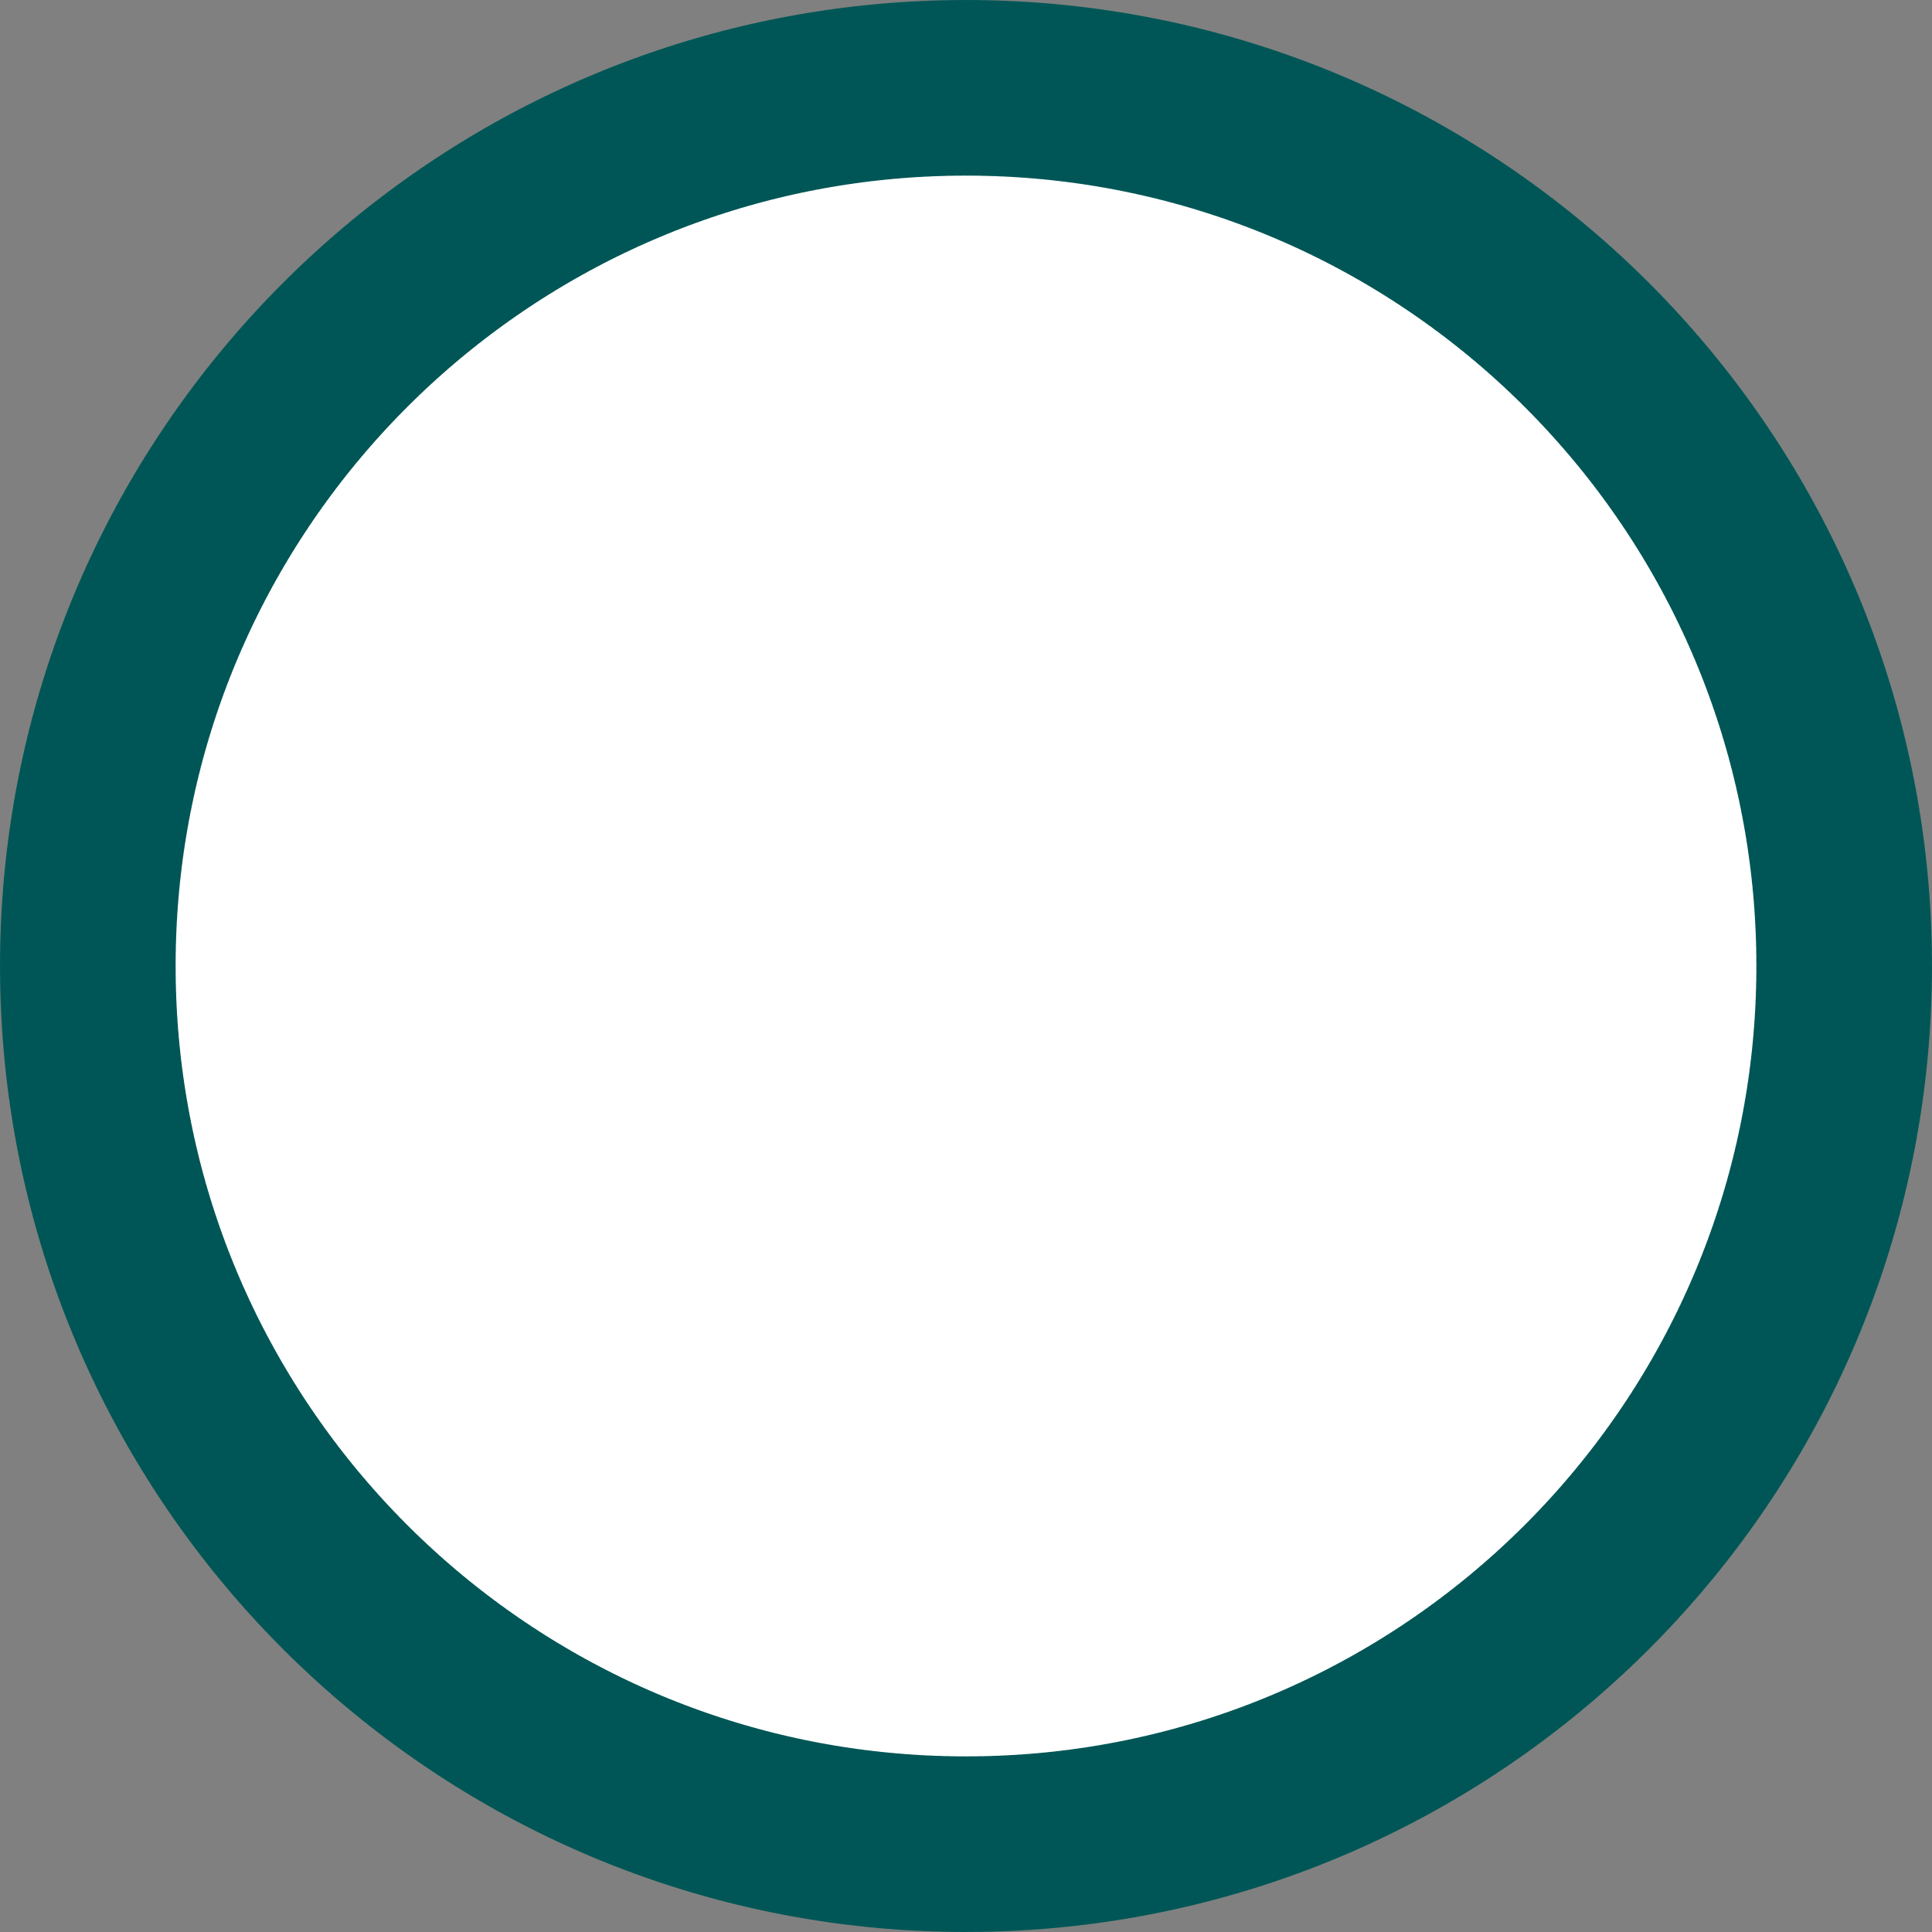 <?xml version="1.0" encoding="UTF-8" standalone="no"?>
<!DOCTYPE svg PUBLIC "-//W3C//DTD SVG 1.1//EN" "http://www.w3.org/Graphics/SVG/1.1/DTD/svg11.dtd">
<!-- Created with Vectornator (http://vectornator.io/) -->
<svg height="100%" stroke-miterlimit="10" style="fill-rule:nonzero;clip-rule:evenodd;stroke-linecap:round;stroke-linejoin:round;" version="1.1" viewBox="2001.69 870.745 3300 3300" width="100%" xml:space="preserve" xmlns="http://www.w3.org/2000/svg" xmlns:vectornator="http://vectornator.io" xmlns:xlink="http://www.w3.org/1999/xlink">
<rect x="2001.69" y="870.745" width="3300" height="3300" fill="#808080" stroke="none"/>
<defs/>
<clipPath id="ArtboardFrame">
<rect height="3300" width="3300" x="2001.69" y="870.745"/>
</clipPath>
<g clip-path="url(#ArtboardFrame)" id="Layer" vectornator:layerName="Layer">
<path d="M2151.69 2520.74C2151.69 1692.32 2823.26 1020.74 3651.69 1020.74C4480.12 1020.74 5151.69 1692.32 5151.69 2520.74C5151.69 3349.17 4480.12 4020.75 3651.69 4020.75C2823.26 4020.75 2151.69 3349.17 2151.69 2520.74Z" fill="#ffffff" fill-rule="nonzero" opacity="1" stroke="#005656" stroke-dasharray="5.93,8.895,5.93,8.895" stroke-linecap="round" stroke-linejoin="round" stroke-width="300" vectornator:layerName="Oval 1"/>
</g>
</svg>
